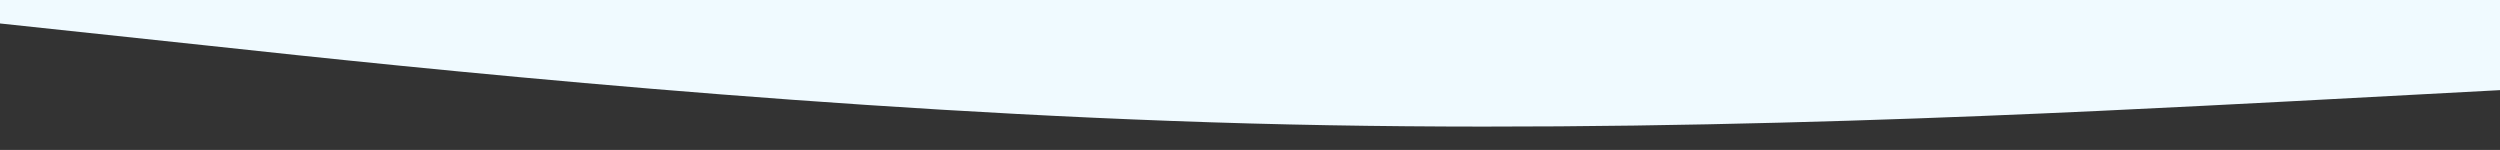 <?xml version="1.0" encoding="utf-8"?>
<!-- Generator: Adobe Illustrator 25.0.0, SVG Export Plug-In . SVG Version: 6.00 Build 0)  -->
<svg version="1.1" id="Livello_1" xmlns="http://www.w3.org/2000/svg" xmlns:xlink="http://www.w3.org/1999/xlink" x="0px" y="0px"
	 viewBox="0 0 1417.3 85" style="enable-background:new 0 0 1417.3 85;" xml:space="preserve">
<rect x="0" y="0" width="1417.3" height="85" fill="#333333" stroke="none"/>
<style type="text/css">
	.st0{fill:#F0FAFF;}
	.st1{fill:none;}
</style>
<g id="Livello_2_1_">
	<g id="Livello_1-2">
		<path class="st0" d="M1417.3,0v51.1l-118.1,6.3C1181.1,63.5,944.9,76.5,708.7,70c-236.2-6.5-472.4-31.3-590.5-44.1L0,13.3V0
			H1417.3z"/>
		<rect class="st1" width="1417.3" height="85"/>
	</g>
</g>
</svg>

